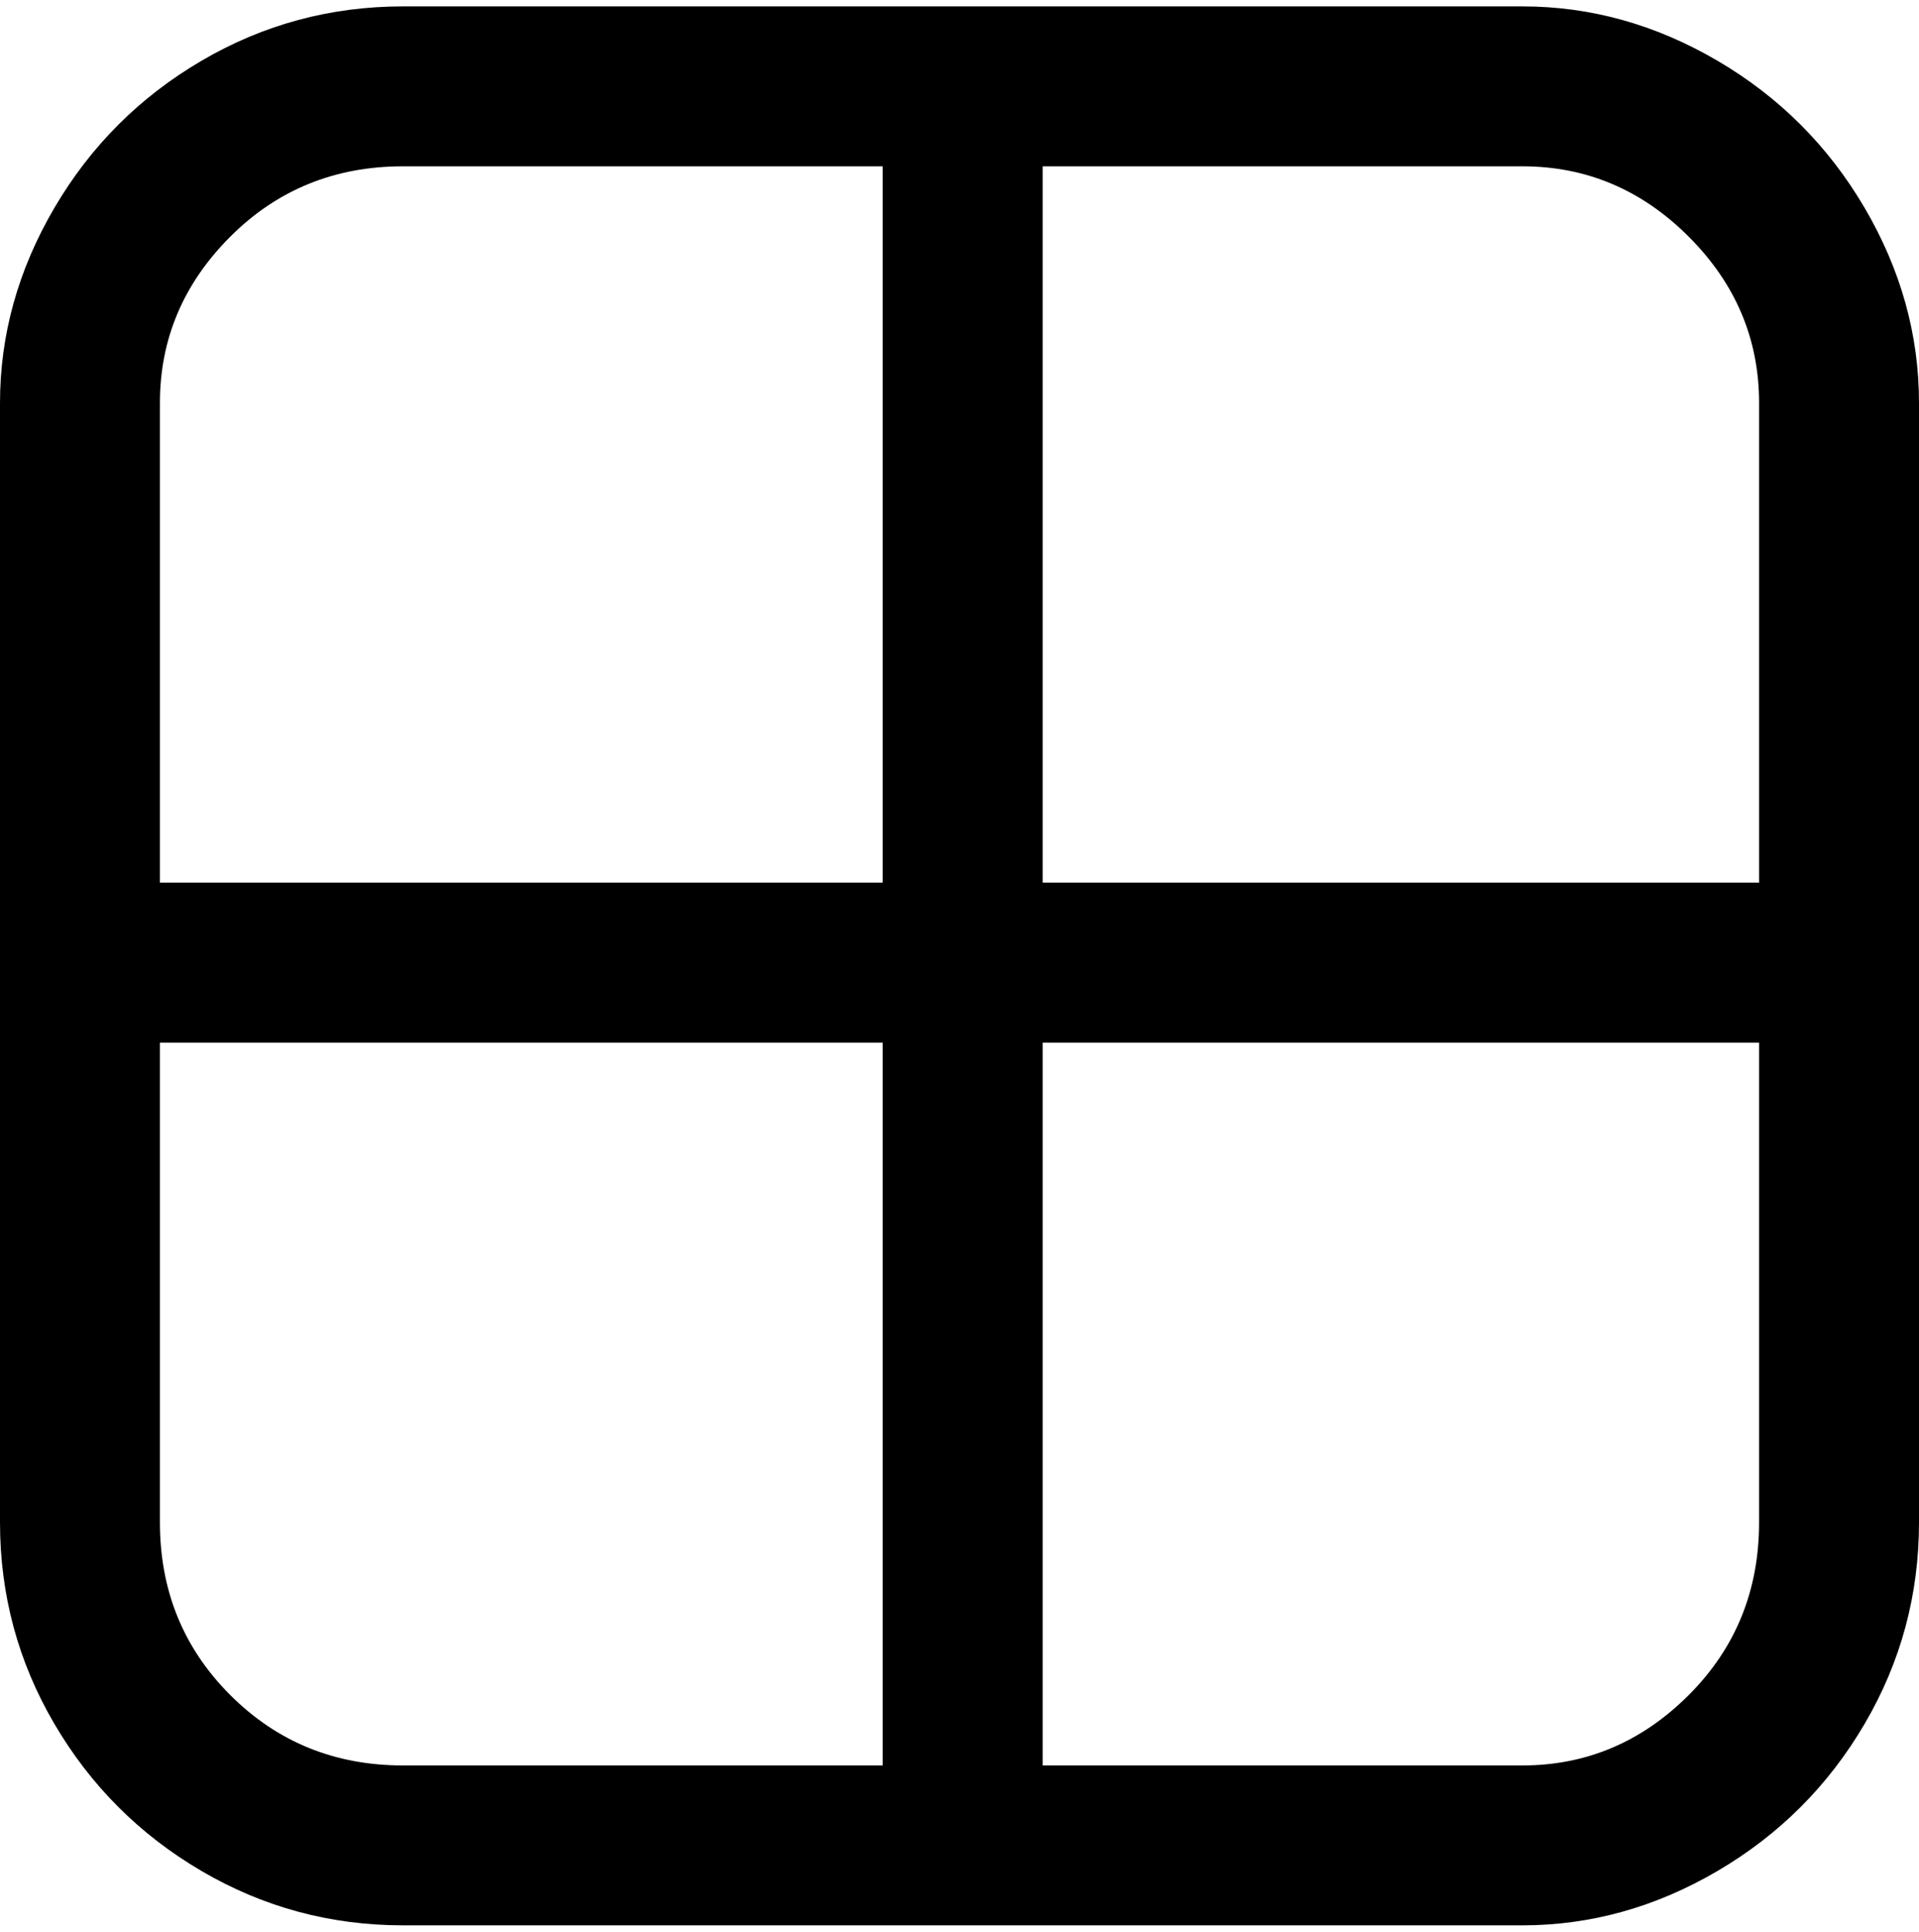 <svg viewBox="0 0 300 302.001" xmlns="http://www.w3.org/2000/svg"><path d="M238 1H63Q46 1 31.5 9.5t-23 23Q0 47 0 63v175q0 17 8.5 31.5t23 23Q46 301 63 301h175q16 0 30.5-8.5t23-23Q300 255 300 238V63q0-16-8.5-30.5t-23-23Q254 1 238 1zm37 62v75H163V26h75q15 0 26 11t11 26zM63 26h75v112H25V63q0-15 11-26t27-11zM25 238v-75h113v113H63q-16 0-27-11t-11-27zm213 38h-75V163h112v75q0 16-11 27t-26 11z"/></svg>